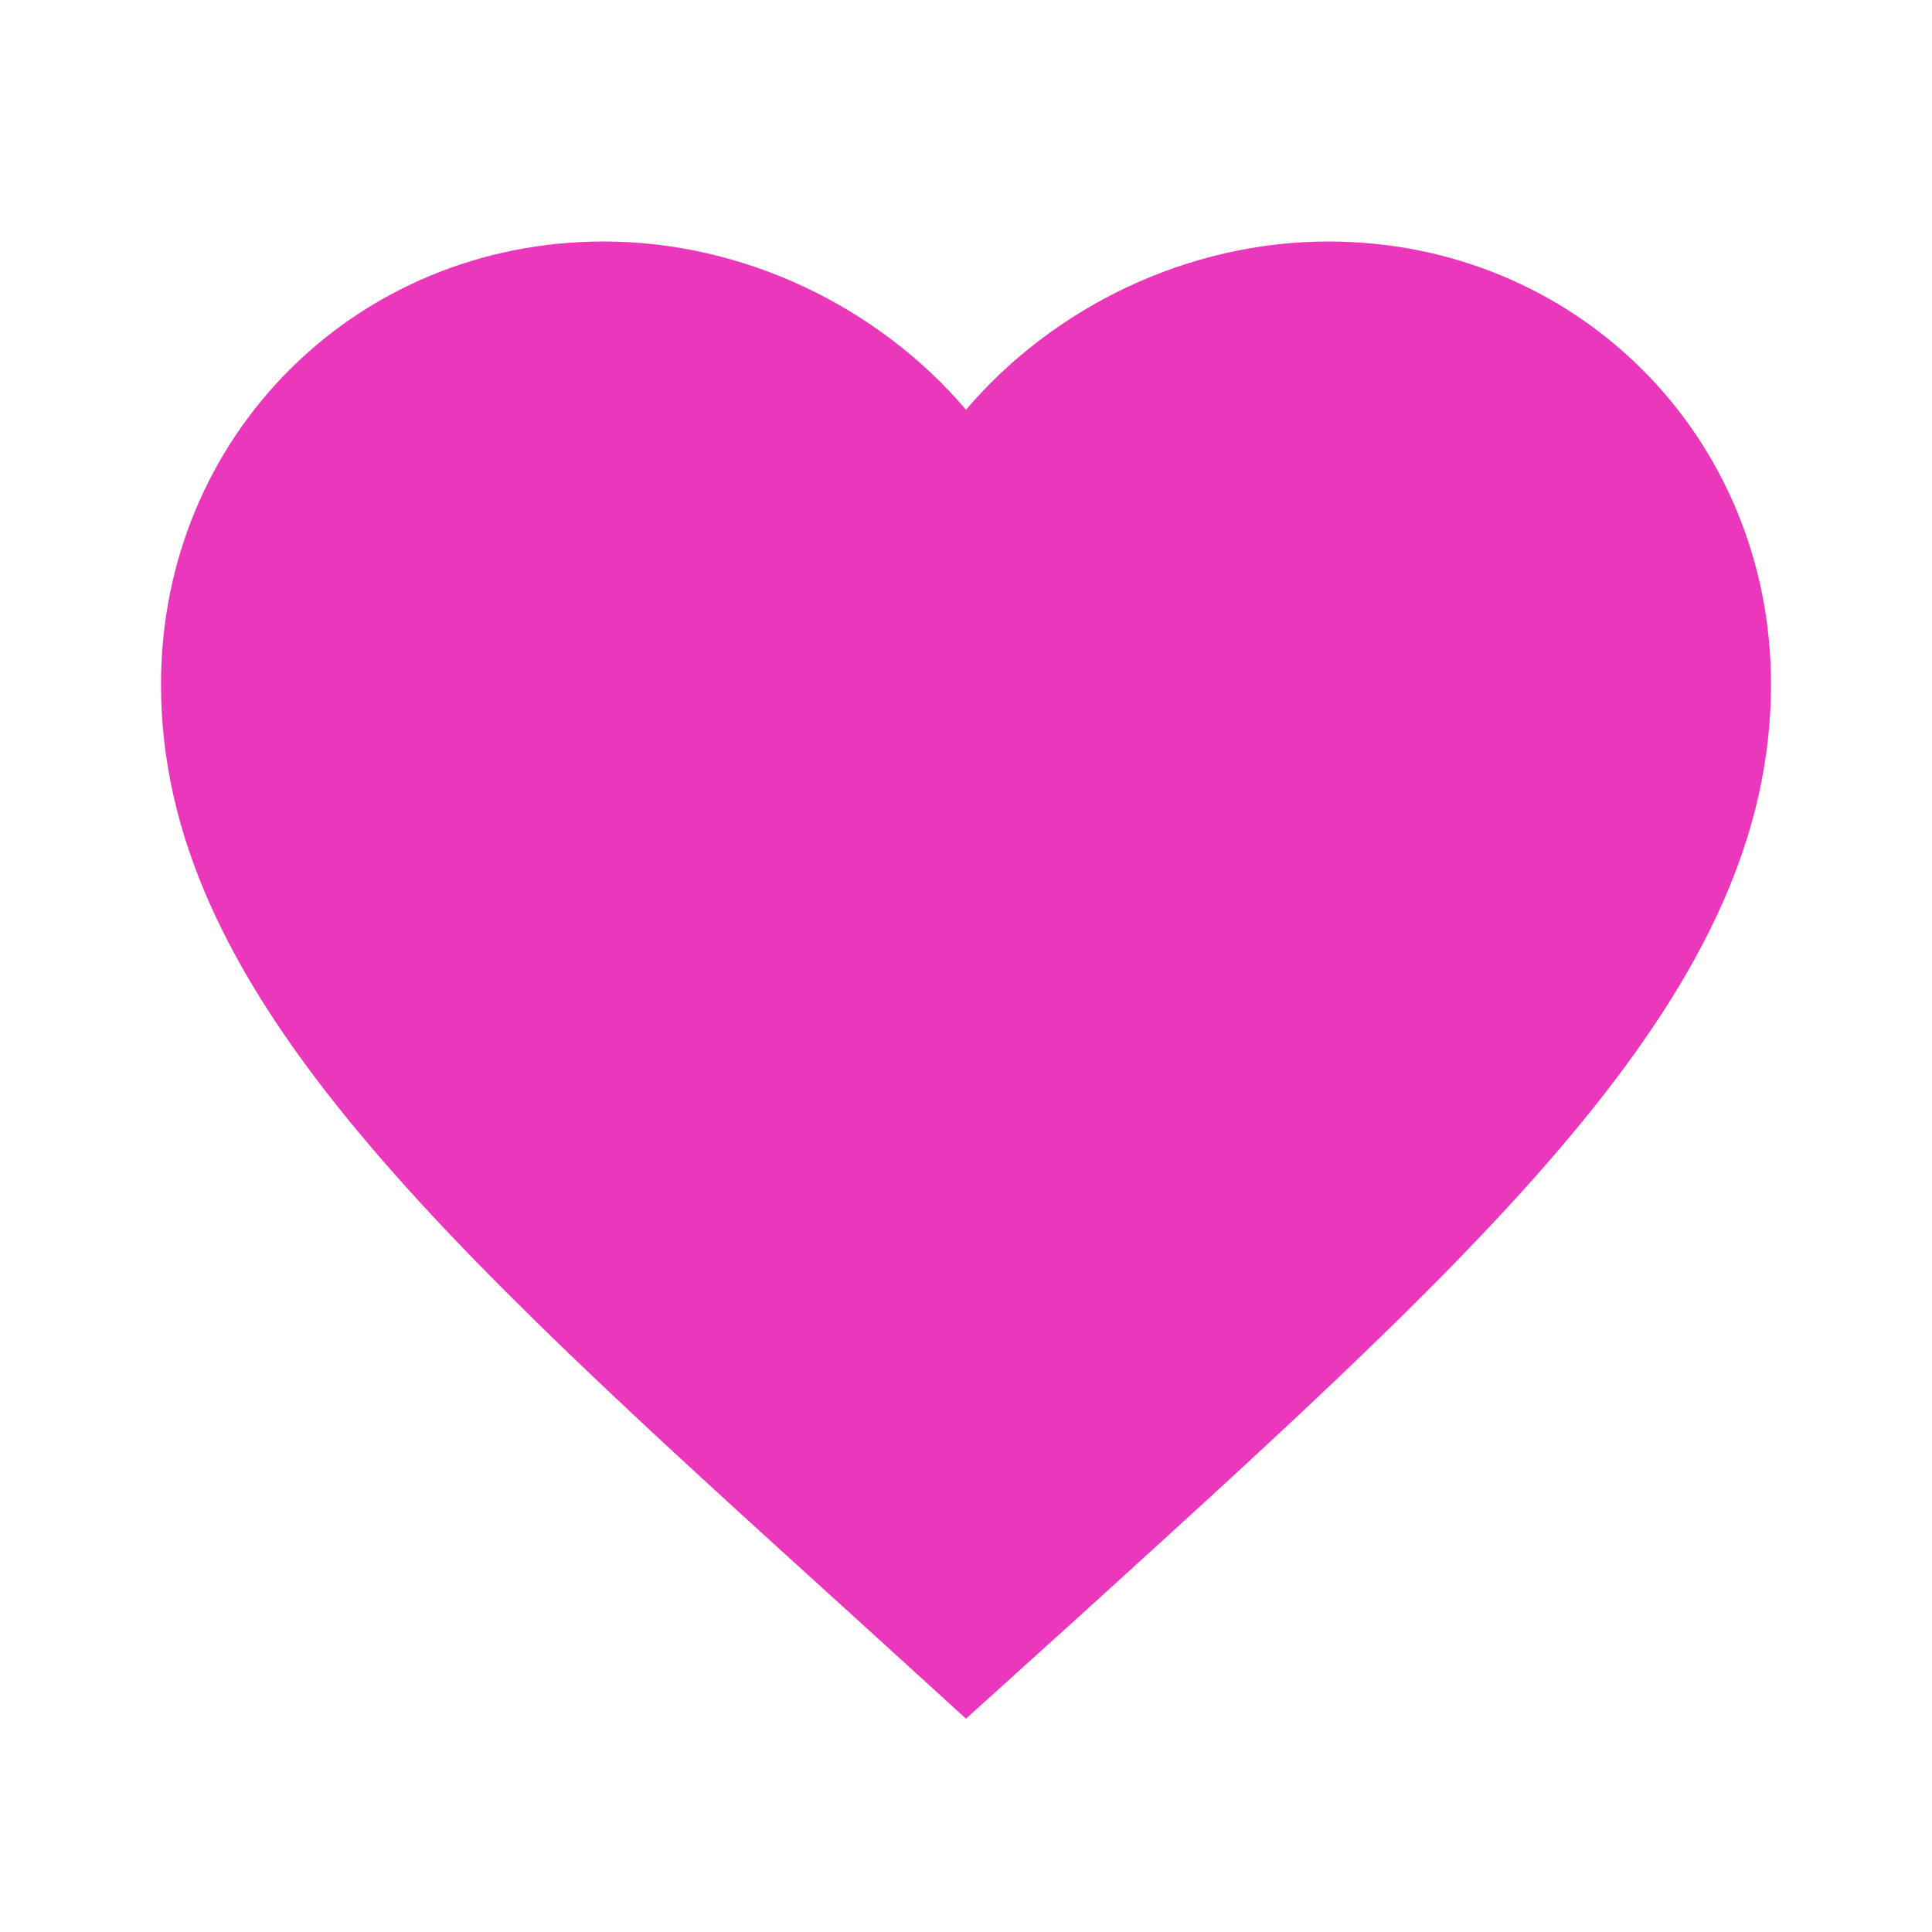 <svg xmlns="http://www.w3.org/2000/svg" height="50px" viewBox="0 0 24 24" width="50px" fill="#000000">
<path d="M0 0h24v24H0z" fill="none"/>
<path fill="#eb37bc" d="M12 21.35l-1.45-1.32C5.4 15.36 2 12.28 2 8.5 2 5.42 4.42 3 7.5 3c1.74 0 3.41.81 4.5 2.09C13.09 3.81 14.76 3 16.5 3 19.58 3 22 5.42 22 8.5c0 3.78-3.4 6.86-8.55 11.54L12 21.35z"/></svg>
